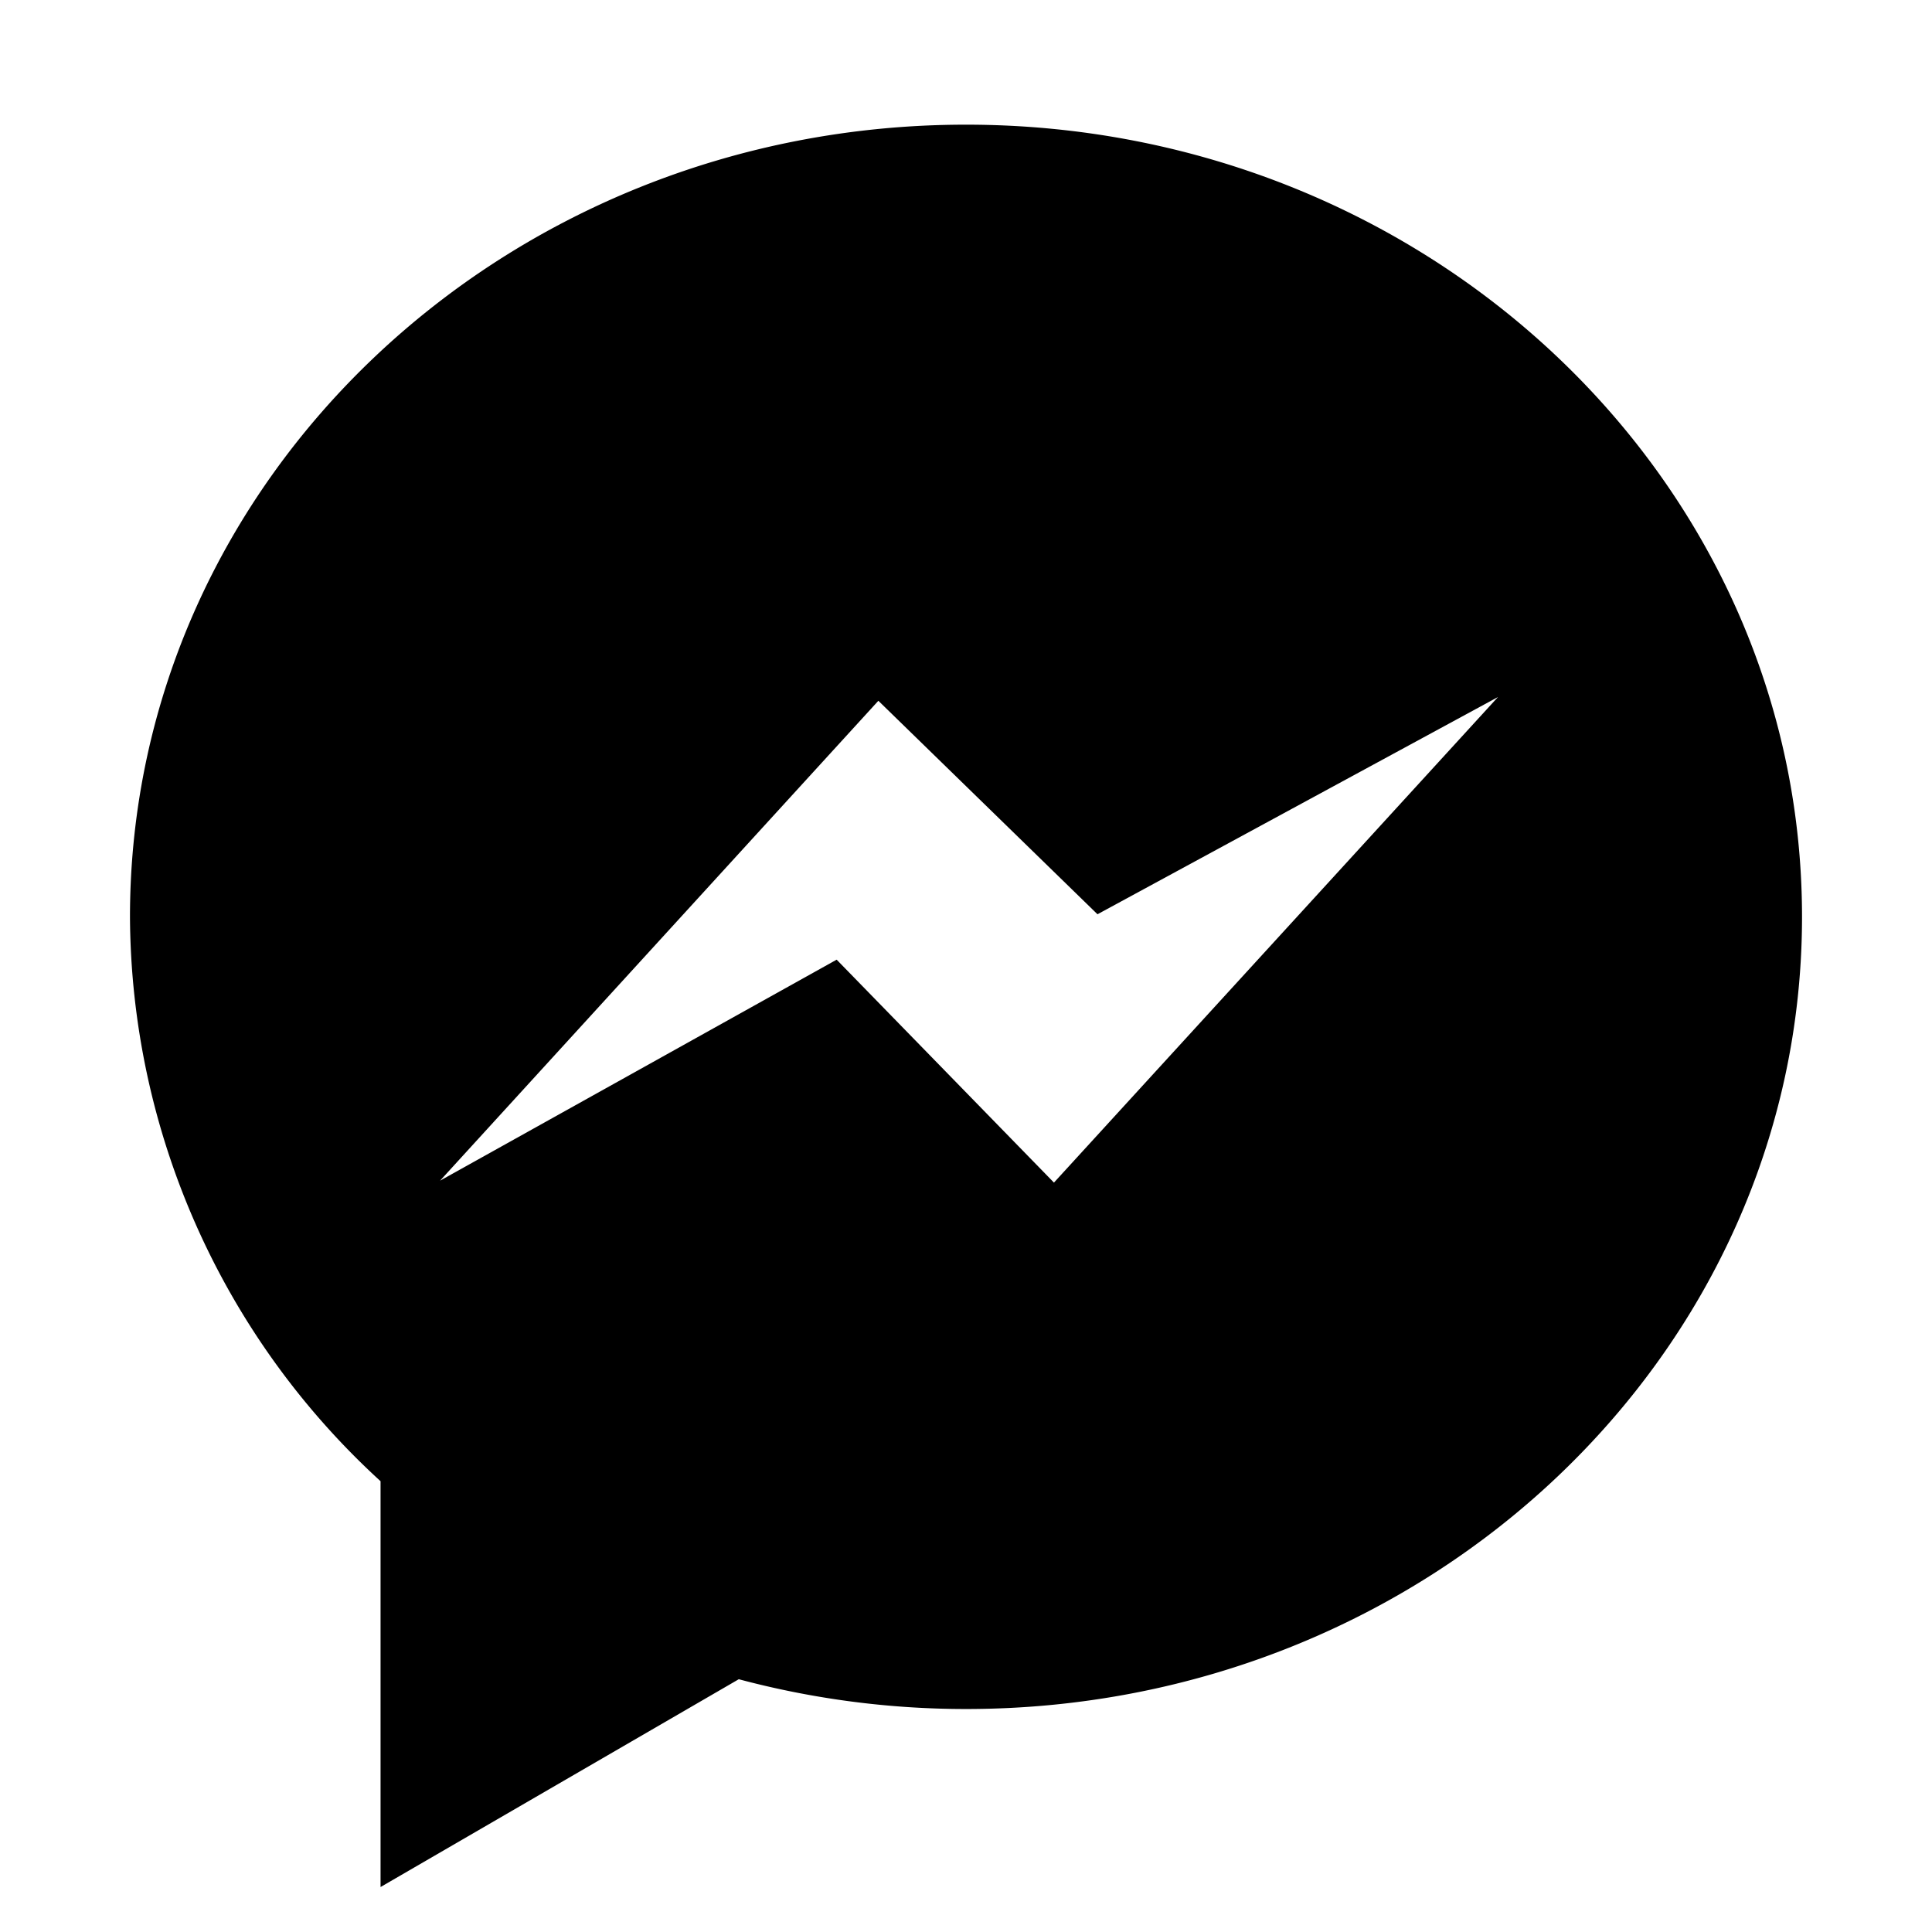 <svg xmlns="http://www.w3.org/2000/svg" height="36" viewBox="0 0 36 36" width="36"><path d="M18 2.323c-8.6 0-15.578 6.609-15.578 14.761A14.336 14.336 0 0 0 7.091 27.6v7.562l6.675-3.872a16.414 16.414 0 0 0 4.234.555c8.6 0 15.578-6.609 15.578-14.761S26.6 2.323 18 2.323Zm1.639 19.713-4.049-4.154L8.2 22l8.167-8.942 4.083 3.978 7.463-4.048Z"/></svg>